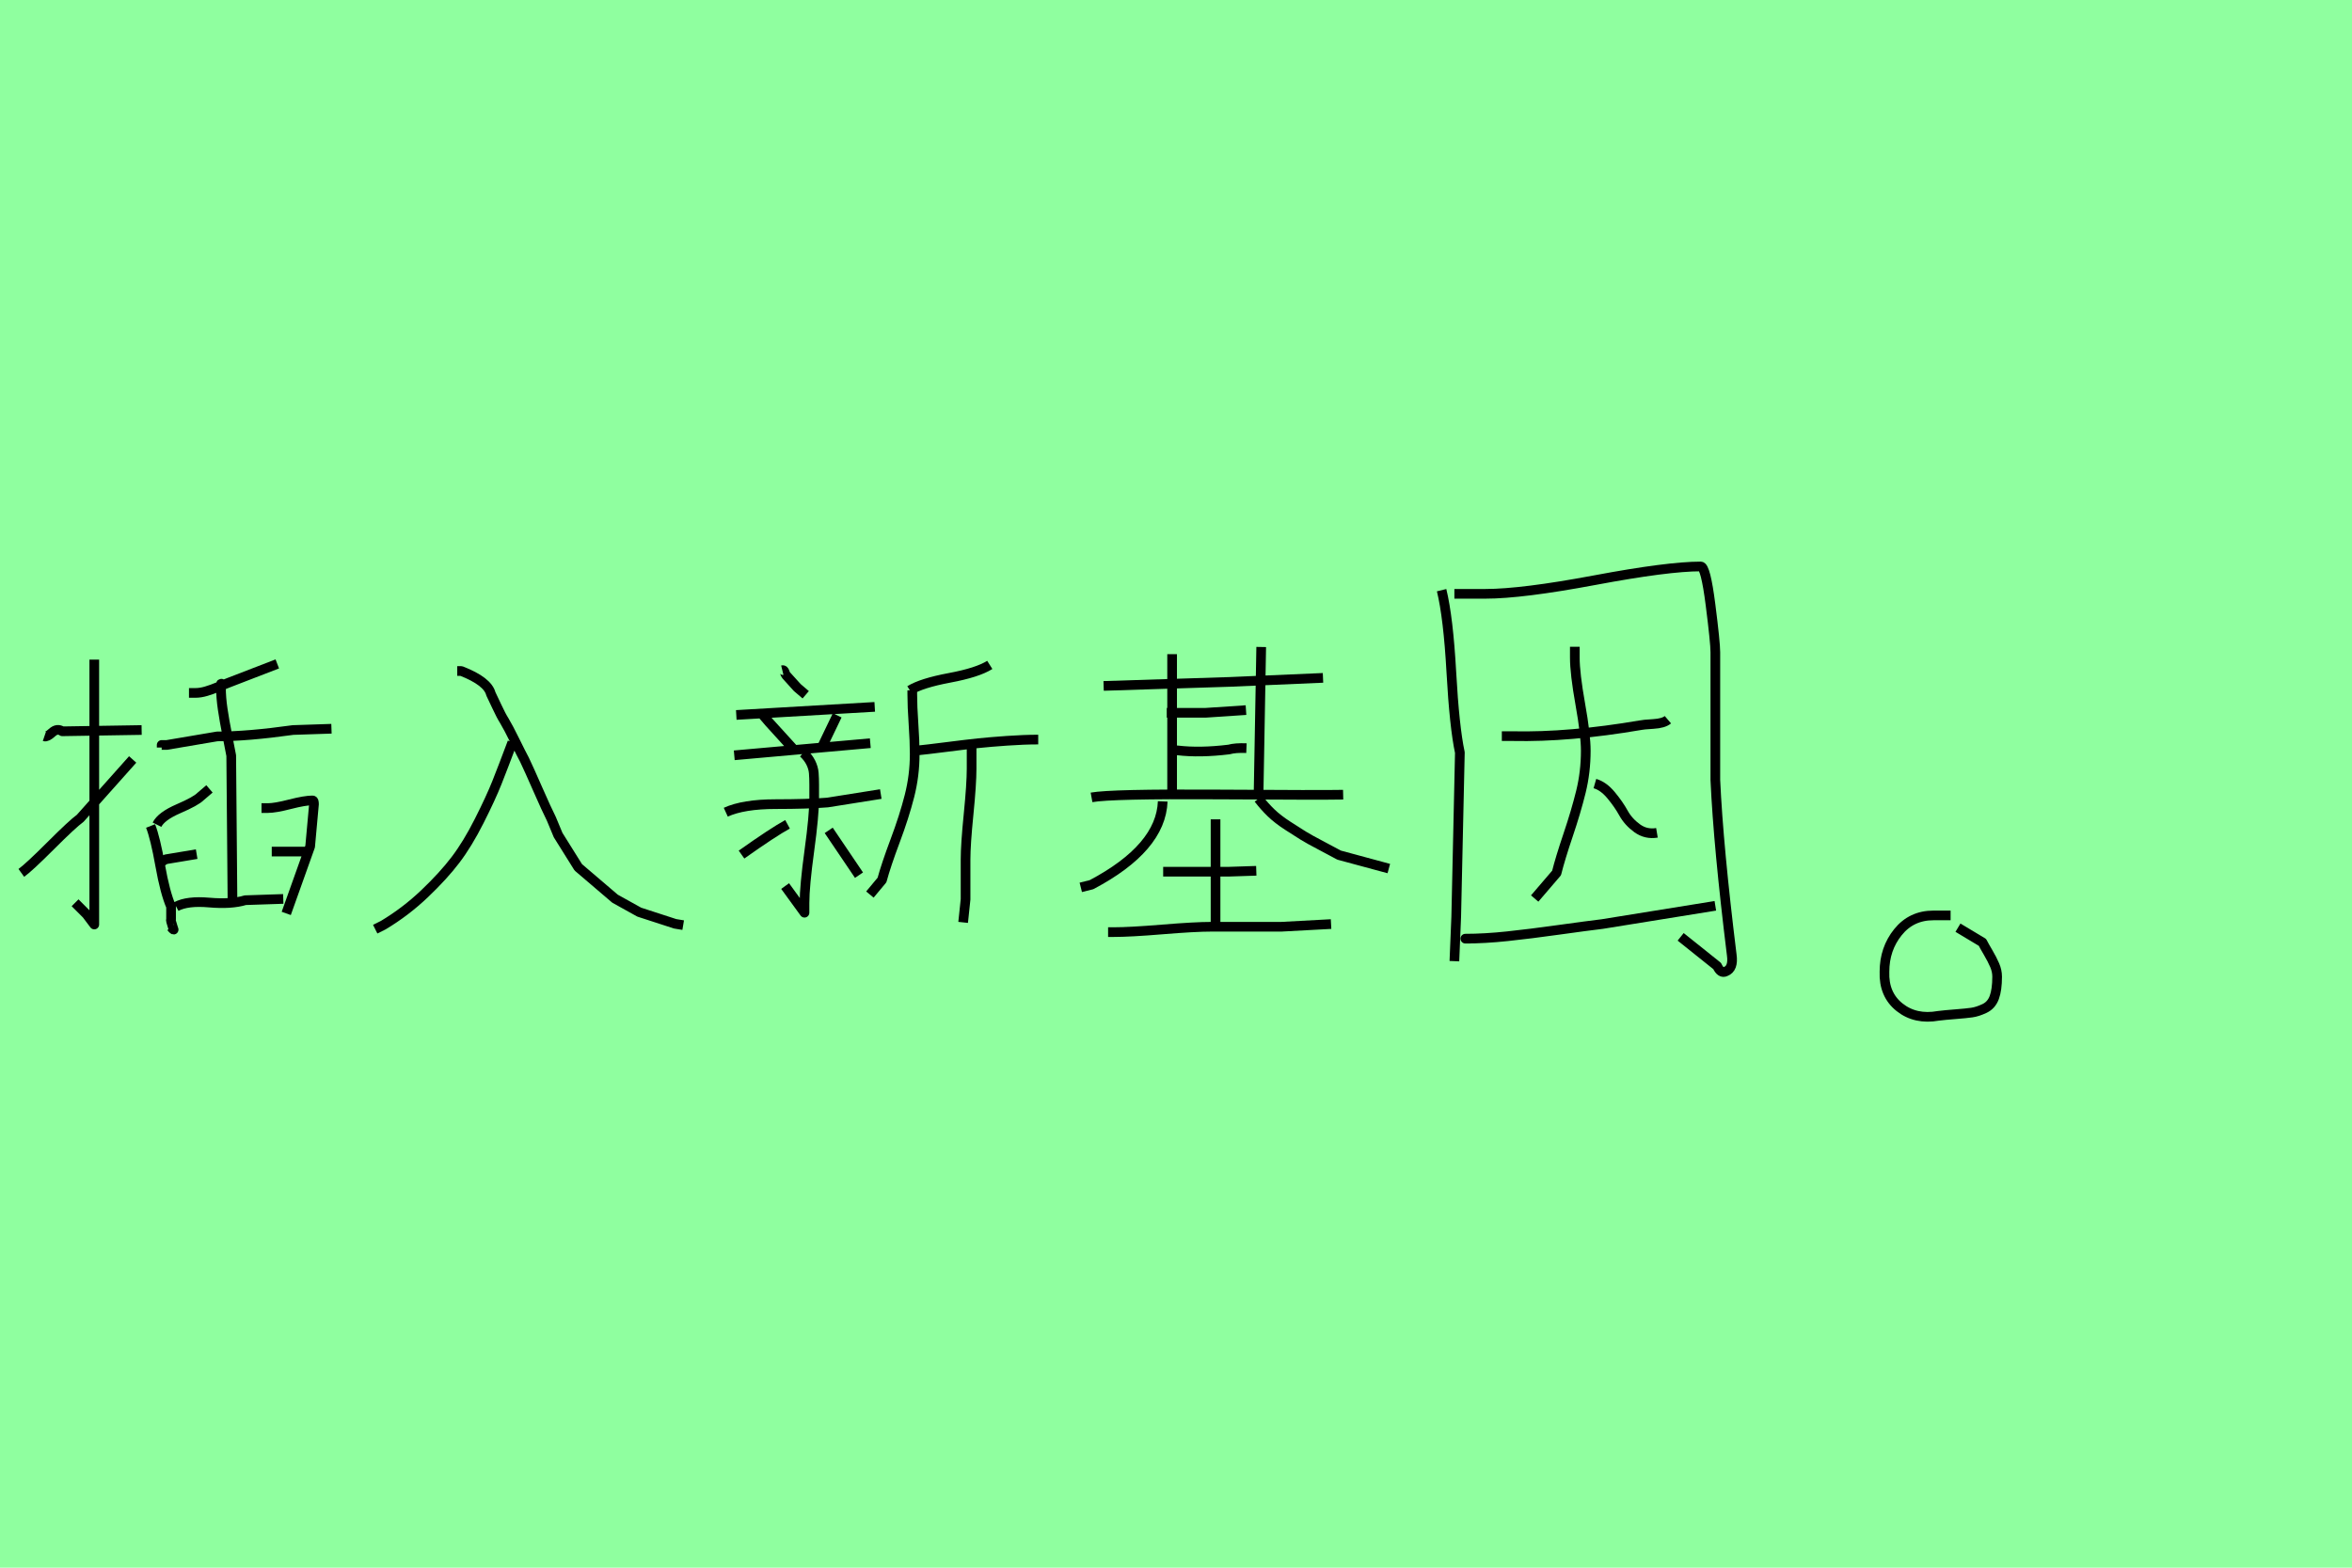 <?xml version="1.0" encoding="utf-8" standalone="no"?>
<!DOCTYPE svg PUBLIC "-//W3C//DTD SVG 1.1//EN"
  "http://www.w3.org/Graphics/SVG/1.1/DTD/svg11.dtd">
<svg xmlns:xlink="http://www.w3.org/1999/xlink" width="243pt" height="162pt" viewBox="0 0 243 162" xmlns="http://www.w3.org/2000/svg" version="1.1">
 <defs>
  <style type="text/css">*{stroke-linejoin: round; stroke-linecap: butt}</style>
 </defs>
 <g id="figure_1">
  <g id="patch_1">
   <path d="M 0 162 
L 243 162 
L 243 0 
L 0 0 
z
" style="fill: #8fff9f"/>
  </g>
  <g id="axes_1">
   <g id="patch_2">
    <path d="M 28.076 88 
L 31.514 88 
M 27.018 83.504 
L 27.679 83.504 
Q 28.428 83.504 29.971 83.107 
Q 31.514 82.711 32.307 82.711 
Q 32.439 82.711 32.439 83.107 
L 32.043 87.471 
L 29.574 94.39 
M 16.22 89.057 
L 16.484 89.057 
Q 16.572 89.057 16.66 89.057 
Q 16.748 89.057 16.748 89.057 
Q 16.748 89.013 16.771 88.991 
Q 16.793 88.969 16.881 88.925 
Q 16.969 88.881 17.145 88.793 
L 20.319 88.264 
M 16.22 85.223 
Q 16.66 84.341 18.445 83.57 
Q 20.23 82.799 20.715 82.314 
L 21.641 81.521 
M 15.558 85.355 
Q 16.043 86.589 16.55 89.432 
Q 17.057 92.275 17.674 93.685 
L 17.674 95.008 
Q 17.586 95.008 17.894 95.933 
Q 17.939 96.065 17.939 96.065 
Q 17.894 96.065 17.674 95.801 
M 18.203 93.685 
Q 19.349 93.068 21.619 93.267 
Q 23.889 93.465 25.343 93.024 
L 29.266 92.892 
M 22.963 70.678 
Q 22.787 70.59 22.831 70.766 
Q 22.831 70.81 22.831 70.854 
Q 22.875 71.075 22.831 71.075 
Q 22.831 72.089 23.007 73.279 
Q 23.183 74.469 23.47 75.923 
Q 23.756 77.378 23.889 78.083 
L 24.021 93.289 
M 16.704 77.245 
L 16.704 76.981 
L 17.233 76.981 
L 22.434 76.099 
Q 25.563 76.099 30.28 75.438 
L 34.246 75.306 
M 19.525 71.604 
L 20.186 71.604 
Q 20.715 71.604 21.31 71.427 
Q 21.905 71.251 22.588 70.965 
Q 23.272 70.678 23.624 70.546 
L 28.649 68.607 
M 2.204 90.203 
Q 2.997 89.63 5.245 87.383 
Q 7.493 85.135 8.286 84.562 
L 13.707 78.479 
M 4.584 76.099 
Q 4.848 76.188 5.377 75.703 
Q 5.906 75.218 6.435 75.57 
L 14.633 75.438 
M 9.741 68.166 
L 9.741 95.536 
L 8.947 94.479 
L 7.757 93.289 
" clip-path="url(#p652c0d4574)" style="fill: none; stroke: #000000; stroke-linejoin: miter"/>
   </g>
  </g>
  <g id="axes_2">
   <g id="patch_3">
    <path d="M 52.938 76.705 
Q 51.966 79.298 51.34 80.873 
Q 50.715 82.448 49.511 84.833 
Q 48.307 87.218 47.056 88.862 
Q 45.806 90.506 43.86 92.359 
Q 41.915 94.212 39.599 95.601 
L 38.766 96.018 
M 47.241 69.34 
L 47.658 69.34 
Q 50.391 70.406 50.715 71.702 
Q 50.9 72.073 51.34 73.022 
Q 51.78 73.972 52.105 74.481 
Q 52.521 75.176 53.193 76.542 
Q 53.864 77.909 54.189 78.511 
Q 54.652 79.483 55.555 81.544 
Q 56.458 83.605 56.968 84.624 
L 57.662 86.292 
L 59.747 89.626 
L 63.544 92.869 
L 66.045 94.258 
L 69.751 95.462 
L 70.584 95.601 
" clip-path="url(#p0361d9c705)" style="fill: none; stroke: #000000; stroke-linejoin: miter"/>
   </g>
  </g>
  <g id="axes_3">
   <g id="patch_4">
    <path d="M 100.383 77.175 
Q 100.383 77.175 100.383 79.427 
Q 100.383 81.012 100.071 84.14 
Q 99.758 87.268 99.758 88.811 
L 99.758 92.94 
L 99.508 95.317 
M 94.753 77.551 
Q 95.629 77.467 97.756 77.196 
Q 99.883 76.925 101.072 76.8 
Q 102.26 76.675 104.033 76.55 
Q 105.805 76.425 107.265 76.425 
M 94.003 71.337 
Q 95.212 70.586 98.111 70.044 
Q 101.009 69.502 102.26 68.709 
M 94.253 71.337 
L 94.253 71.712 
Q 94.253 73.005 94.378 74.798 
Q 94.503 76.591 94.503 77.926 
Q 94.503 80.136 93.961 82.263 
Q 93.419 84.39 92.48 86.892 
Q 91.542 89.395 91.125 90.938 
L 89.874 92.439 
M 85.62 85.808 
L 88.748 90.437 
M 81.366 85.183 
Q 79.906 85.975 76.612 88.31 
M 74.985 83.931 
Q 76.82 83.097 80.136 83.097 
Q 83.451 83.097 85.495 82.93 
L 91 82.055 
M 82.993 77.801 
Q 83.493 78.26 83.764 78.802 
Q 84.035 79.344 84.077 79.886 
Q 84.119 80.428 84.119 81.075 
Q 84.119 81.721 84.119 82.43 
Q 84.119 84.265 83.618 87.914 
Q 83.118 91.563 83.118 93.315 
L 83.118 94.316 
L 81.116 91.563 
M 75.861 78.051 
L 89.916 76.8 
M 86.496 73.922 
L 84.994 77.05 
L 84.869 77.3 
M 78.739 73.797 
L 79.489 74.673 
L 81.992 77.425 
M 76.07 73.881 
L 90.374 73.046 
M 80.824 69.251 
Q 80.991 69.21 81.074 69.46 
Q 81.158 69.71 81.199 69.752 
L 82.367 71.045 
L 83.243 71.795 
" clip-path="url(#p4b865fff7b)" style="fill: none; stroke: #000000; stroke-linejoin: miter"/>
   </g>
  </g>
  <g id="axes_4">
   <g id="patch_5">
    <path d="M 120.174 90.078 
Q 120.174 90.078 122.811 90.078 
L 126.974 90.078 
L 129.795 89.985 
M 114.484 96.322 
L 115.04 96.322 
Q 116.751 96.322 120.105 96.045 
Q 123.458 95.767 125.17 95.767 
L 132.386 95.767 
L 137.52 95.49 
M 125.586 84.666 
L 125.586 95.767 
M 130.027 82.538 
Q 130.628 83.324 131.322 83.995 
Q 132.016 84.666 133.056 85.336 
Q 134.097 86.007 134.652 86.354 
Q 135.207 86.701 136.618 87.441 
Q 138.029 88.181 138.353 88.366 
L 143.487 89.754 
M 120.128 82.815 
Q 119.943 87.626 112.773 91.419 
L 111.663 91.697 
M 120.683 77.542 
L 121.654 77.542 
Q 123.967 77.82 126.974 77.45 
Q 127.621 77.265 128.778 77.311 
M 120.544 73.657 
L 124.568 73.657 
L 128.731 73.379 
M 112.773 82.399 
Q 114.808 82.029 125.748 82.098 
Q 136.688 82.168 138.769 82.121 
M 114.022 70.881 
L 127.066 70.465 
L 136.688 70.049 
M 130.304 66.857 
L 130.027 82.26 
M 121.099 67.597 
L 121.099 81.983 
" clip-path="url(#p4d4983cadc)" style="fill: none; stroke: #000000; stroke-linejoin: miter"/>
   </g>
  </g>
  <g id="axes_5">
   <g id="patch_6">
    <path d="M 151.896 96.998 
L 151.393 96.998 
Q 153.404 96.998 155.761 96.746 
Q 158.118 96.495 161.04 96.086 
Q 163.962 95.678 165.533 95.489 
L 177.222 93.604 
M 164.779 80.972 
Q 165.659 81.223 166.445 82.166 
Q 167.23 83.109 167.733 84.02 
Q 168.236 84.931 169.147 85.591 
Q 170.058 86.251 171.189 86.062 
M 162.705 66.832 
L 162.705 67.963 
Q 162.705 69.597 163.271 72.771 
Q 163.836 75.944 163.836 77.578 
Q 163.836 79.778 163.334 81.82 
Q 162.831 83.863 162.014 86.282 
Q 161.197 88.702 160.82 90.21 
L 158.558 92.85 
M 155.164 76.07 
L 156.295 76.07 
Q 162.14 76.196 169.493 74.939 
Q 169.744 74.876 170.812 74.813 
Q 171.881 74.75 172.321 74.373 
M 150.262 61.364 
L 153.467 61.364 
Q 157.238 61.364 164.779 59.95 
Q 172.321 58.536 175.714 58.536 
Q 176.217 58.536 176.72 62.464 
Q 177.222 66.392 177.222 67.398 
L 177.222 80.595 
Q 177.537 87.508 178.919 98.694 
Q 179.108 100.077 178.291 100.391 
Q 177.788 100.642 177.411 99.826 
L 173.64 96.809 
M 148.942 60.987 
Q 149.634 63.815 149.948 69.471 
Q 150.262 75.127 150.828 77.767 
L 150.451 94.735 
L 150.262 99.323 
" clip-path="url(#p077438b8f8)" style="fill: none; stroke: #000000; stroke-linejoin: miter"/>
   </g>
  </g>
  <g id="axes_6">
   <g id="patch_7">
    <path d="M 201.529 94.597 
Q 201.529 94.597 199.758 94.597 
Q 197.481 94.597 196.089 96.327 
Q 194.697 98.056 194.697 100.418 
Q 194.613 102.78 196.257 104.087 
Q 197.902 105.394 200.264 104.973 
Q 200.939 104.888 202.036 104.804 
Q 203.132 104.72 203.723 104.635 
Q 204.313 104.551 205.03 104.213 
Q 205.747 103.876 206.042 103.075 
Q 206.337 102.273 206.337 100.924 
Q 206.337 100.333 206.084 99.743 
Q 205.831 99.152 205.41 98.435 
Q 204.988 97.718 204.819 97.381 
L 202.289 95.863 
" clip-path="url(#pcc81b848b9)" style="fill: none; stroke: #000000; stroke-linejoin: miter"/>
   </g>
  </g>
 </g>
 <defs>
  <clipPath id="p652c0d4574">
   <rect x="0" y="48.641" width="36.45" height="63.909"/>
  </clipPath>
  <clipPath id="p0361d9c705">
   <rect x="36.45" y="47.017" width="36.45" height="67.157"/>
  </clipPath>
  <clipPath id="p4b865fff7b">
   <rect x="72.9" y="50.359" width="36.45" height="60.472"/>
  </clipPath>
  <clipPath id="p4d4983cadc">
   <rect x="109.35" y="47.059" width="36.45" height="67.072"/>
  </clipPath>
  <clipPath id="p077438b8f8">
   <rect x="145.8" y="35.032" width="36.45" height="91.125"/>
  </clipPath>
  <clipPath id="pcc81b848b9">
   <rect x="190.395" y="19.44" width="20.16" height="122.31"/>
  </clipPath>
 </defs>
</svg>

